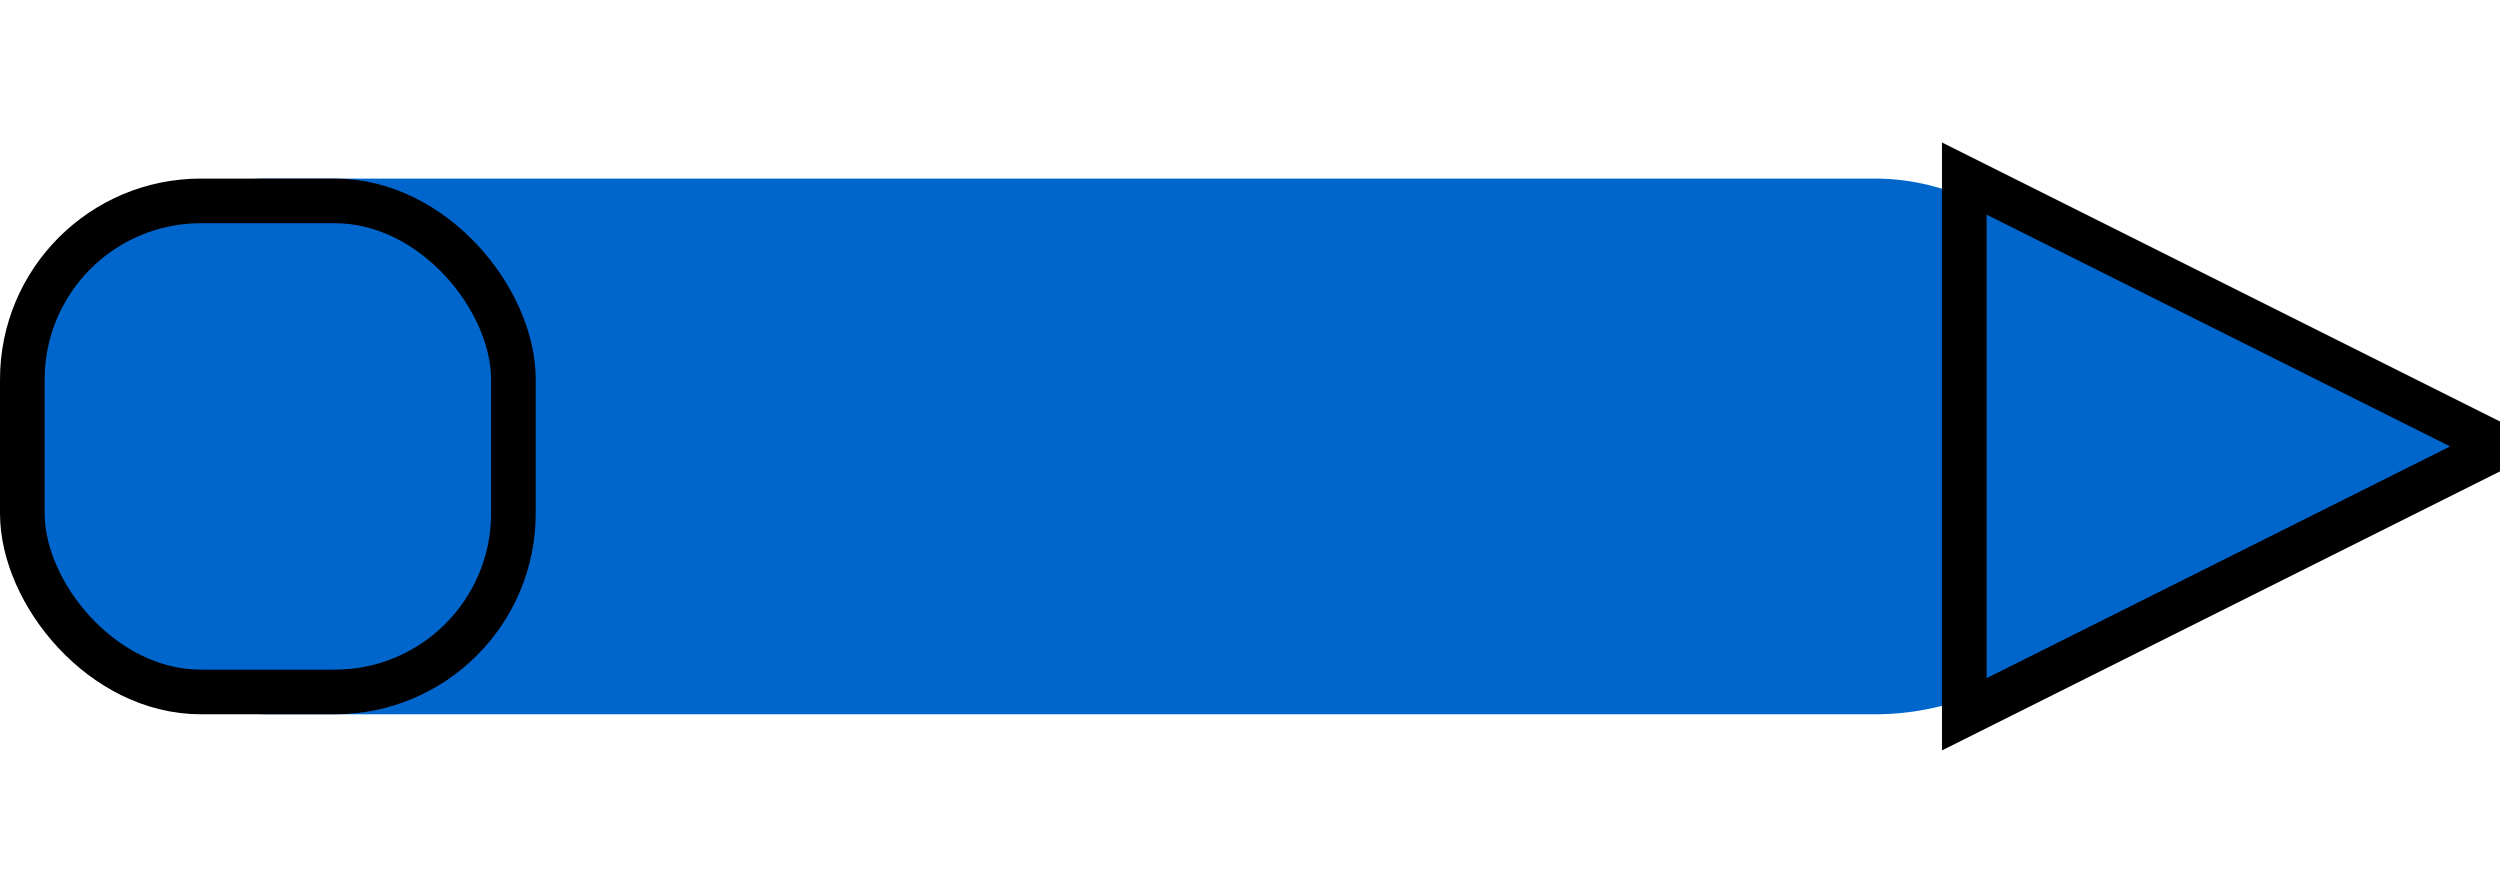<?xml version="1.0" encoding="UTF-8"?>
<svg width="14px" height="5px" viewBox="0 0 14 5" version="1.1" xmlns="http://www.w3.org/2000/svg" xmlns:xlink="http://www.w3.org/1999/xlink">
    <!-- Generator: Sketch 53.2 (72643) - https://sketchapp.com -->
    <title>Group 8 Copy 22@3x</title>
    <desc>Created with Sketch.</desc>
    <g id="Page-1" stroke="none" stroke-width="1" fill="none" fill-rule="evenodd">
        <g id="Group-8-Copy-22" transform="translate(0, 1)" fill="#0066CC">
            <rect id="Rectangle-Copy-4" x="0" y="0" width="12" height="3" rx="1.5"></rect>
            <polygon id="Triangle" stroke="#000000" stroke-width="0.25" transform="translate(12.5, 1.5) rotate(90) translate(-12.5, -1.5) " points="12.5 0 14 3 11 3"></polygon>
            <rect id="Rectangle" stroke="#000000" stroke-width="0.25" x="0.125" y="0.125" width="2.75" height="2.75" rx="1"></rect>
        </g>
    </g>
</svg>